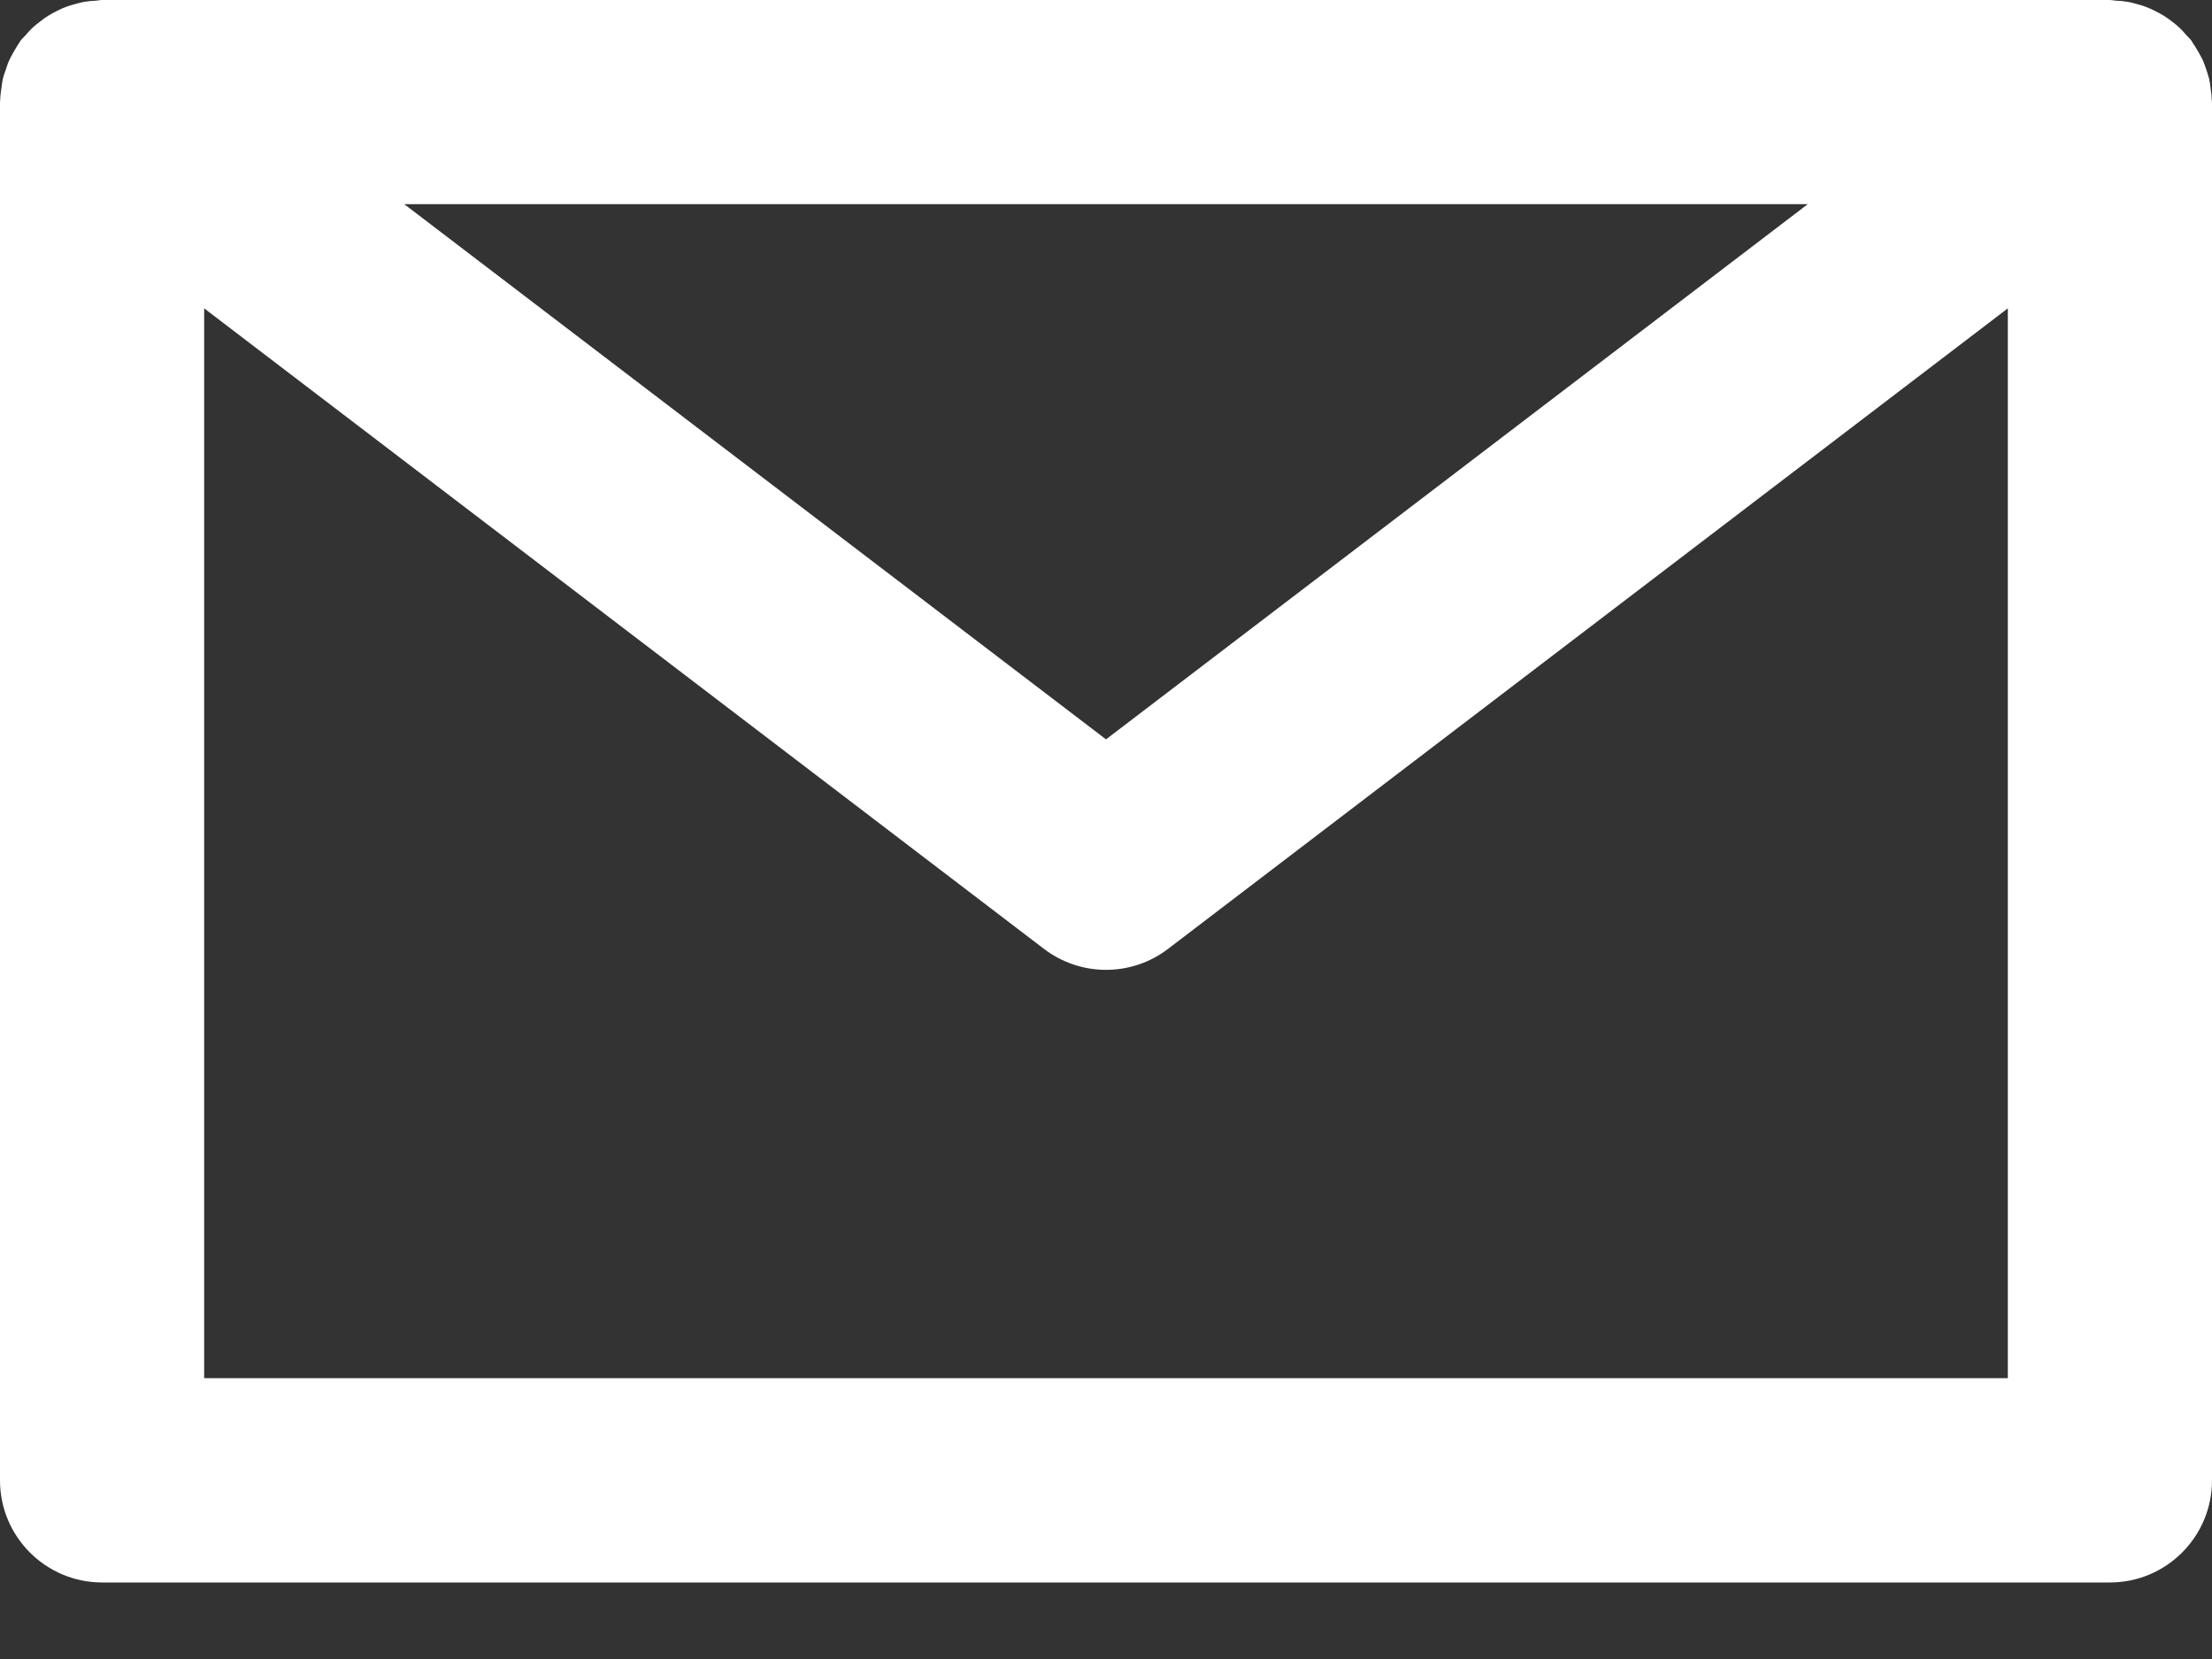 <?xml version="1.0" encoding="UTF-8"?>
<svg width="20px" height="15px" viewBox="0 0 20 15" version="1.1" xmlns="http://www.w3.org/2000/svg" xmlns:xlink="http://www.w3.org/1999/xlink">
    <rect x="0" y="0" width="20" height="15" fill="#333333" stroke="none"/>
    <!-- Generator: Sketch 50.2 (55047) - http://www.bohemiancoding.com/sketch -->
    <title>icon-mail</title>
    <desc>Created with Sketch.</desc>
    <defs></defs>
    <g id="Page-1" stroke="none" stroke-width="1" fill="none" fill-rule="evenodd">
        <g id="footer" transform="translate(-1210, -88)" fill="#FFFFFF">
            <g id="section-copy-6">
                <g id="mail_btn" transform="translate(1200, 75)">
                    <path d="M11.846,25.461 L11.846,15.788 L19.44,21.58 C19.606,21.706 19.803,21.769 20,21.769 C20.197,21.769 20.395,21.706 20.56,21.58 L28.154,15.788 L28.154,25.461 L11.846,25.461 Z M26.345,14.846 L20,19.685 L13.655,14.846 L26.345,14.846 Z M29.997,13.898 C29.997,13.864 29.992,13.83 29.987,13.796 C29.984,13.769 29.981,13.742 29.975,13.716 C29.968,13.686 29.957,13.657 29.948,13.628 C29.938,13.6 29.929,13.571 29.917,13.544 C29.905,13.519 29.89,13.495 29.877,13.47 C29.86,13.441 29.844,13.413 29.824,13.385 C29.819,13.378 29.817,13.37 29.811,13.363 C29.799,13.348 29.784,13.336 29.771,13.321 C29.75,13.297 29.729,13.272 29.705,13.25 C29.683,13.229 29.66,13.211 29.636,13.193 C29.613,13.175 29.589,13.158 29.564,13.142 C29.538,13.126 29.511,13.112 29.483,13.098 C29.457,13.085 29.432,13.073 29.404,13.063 C29.375,13.051 29.345,13.043 29.315,13.035 C29.288,13.028 29.261,13.02 29.233,13.016 C29.199,13.01 29.164,13.007 29.13,13.006 C29.112,13.004 29.095,13 29.077,13 L10.923,13 C10.905,13 10.888,13.004 10.87,13.006 C10.836,13.007 10.801,13.01 10.767,13.016 C10.739,13.02 10.713,13.028 10.686,13.035 C10.655,13.043 10.625,13.052 10.594,13.063 C10.568,13.073 10.543,13.085 10.518,13.097 C10.49,13.111 10.462,13.126 10.435,13.143 C10.411,13.158 10.388,13.174 10.366,13.192 C10.341,13.211 10.317,13.229 10.294,13.251 C10.271,13.272 10.25,13.296 10.229,13.321 C10.216,13.336 10.201,13.348 10.189,13.363 C10.184,13.37 10.18,13.378 10.175,13.385 C10.156,13.413 10.14,13.441 10.123,13.47 C10.109,13.495 10.095,13.519 10.084,13.544 C10.071,13.571 10.062,13.6 10.053,13.628 C10.042,13.657 10.032,13.686 10.025,13.716 C10.019,13.742 10.017,13.769 10.013,13.796 C10.008,13.83 10.003,13.864 10.002,13.898 C10.002,13.906 10,13.914 10,13.923 L10,26.385 C10,26.894 10.414,27.308 10.923,27.308 L29.077,27.308 C29.587,27.308 30,26.894 30,26.385 L30,13.923 C30,13.914 29.998,13.906 29.997,13.898 Z" id="icon-mail"></path>
                </g>
            </g>
        </g>
    </g>
</svg>